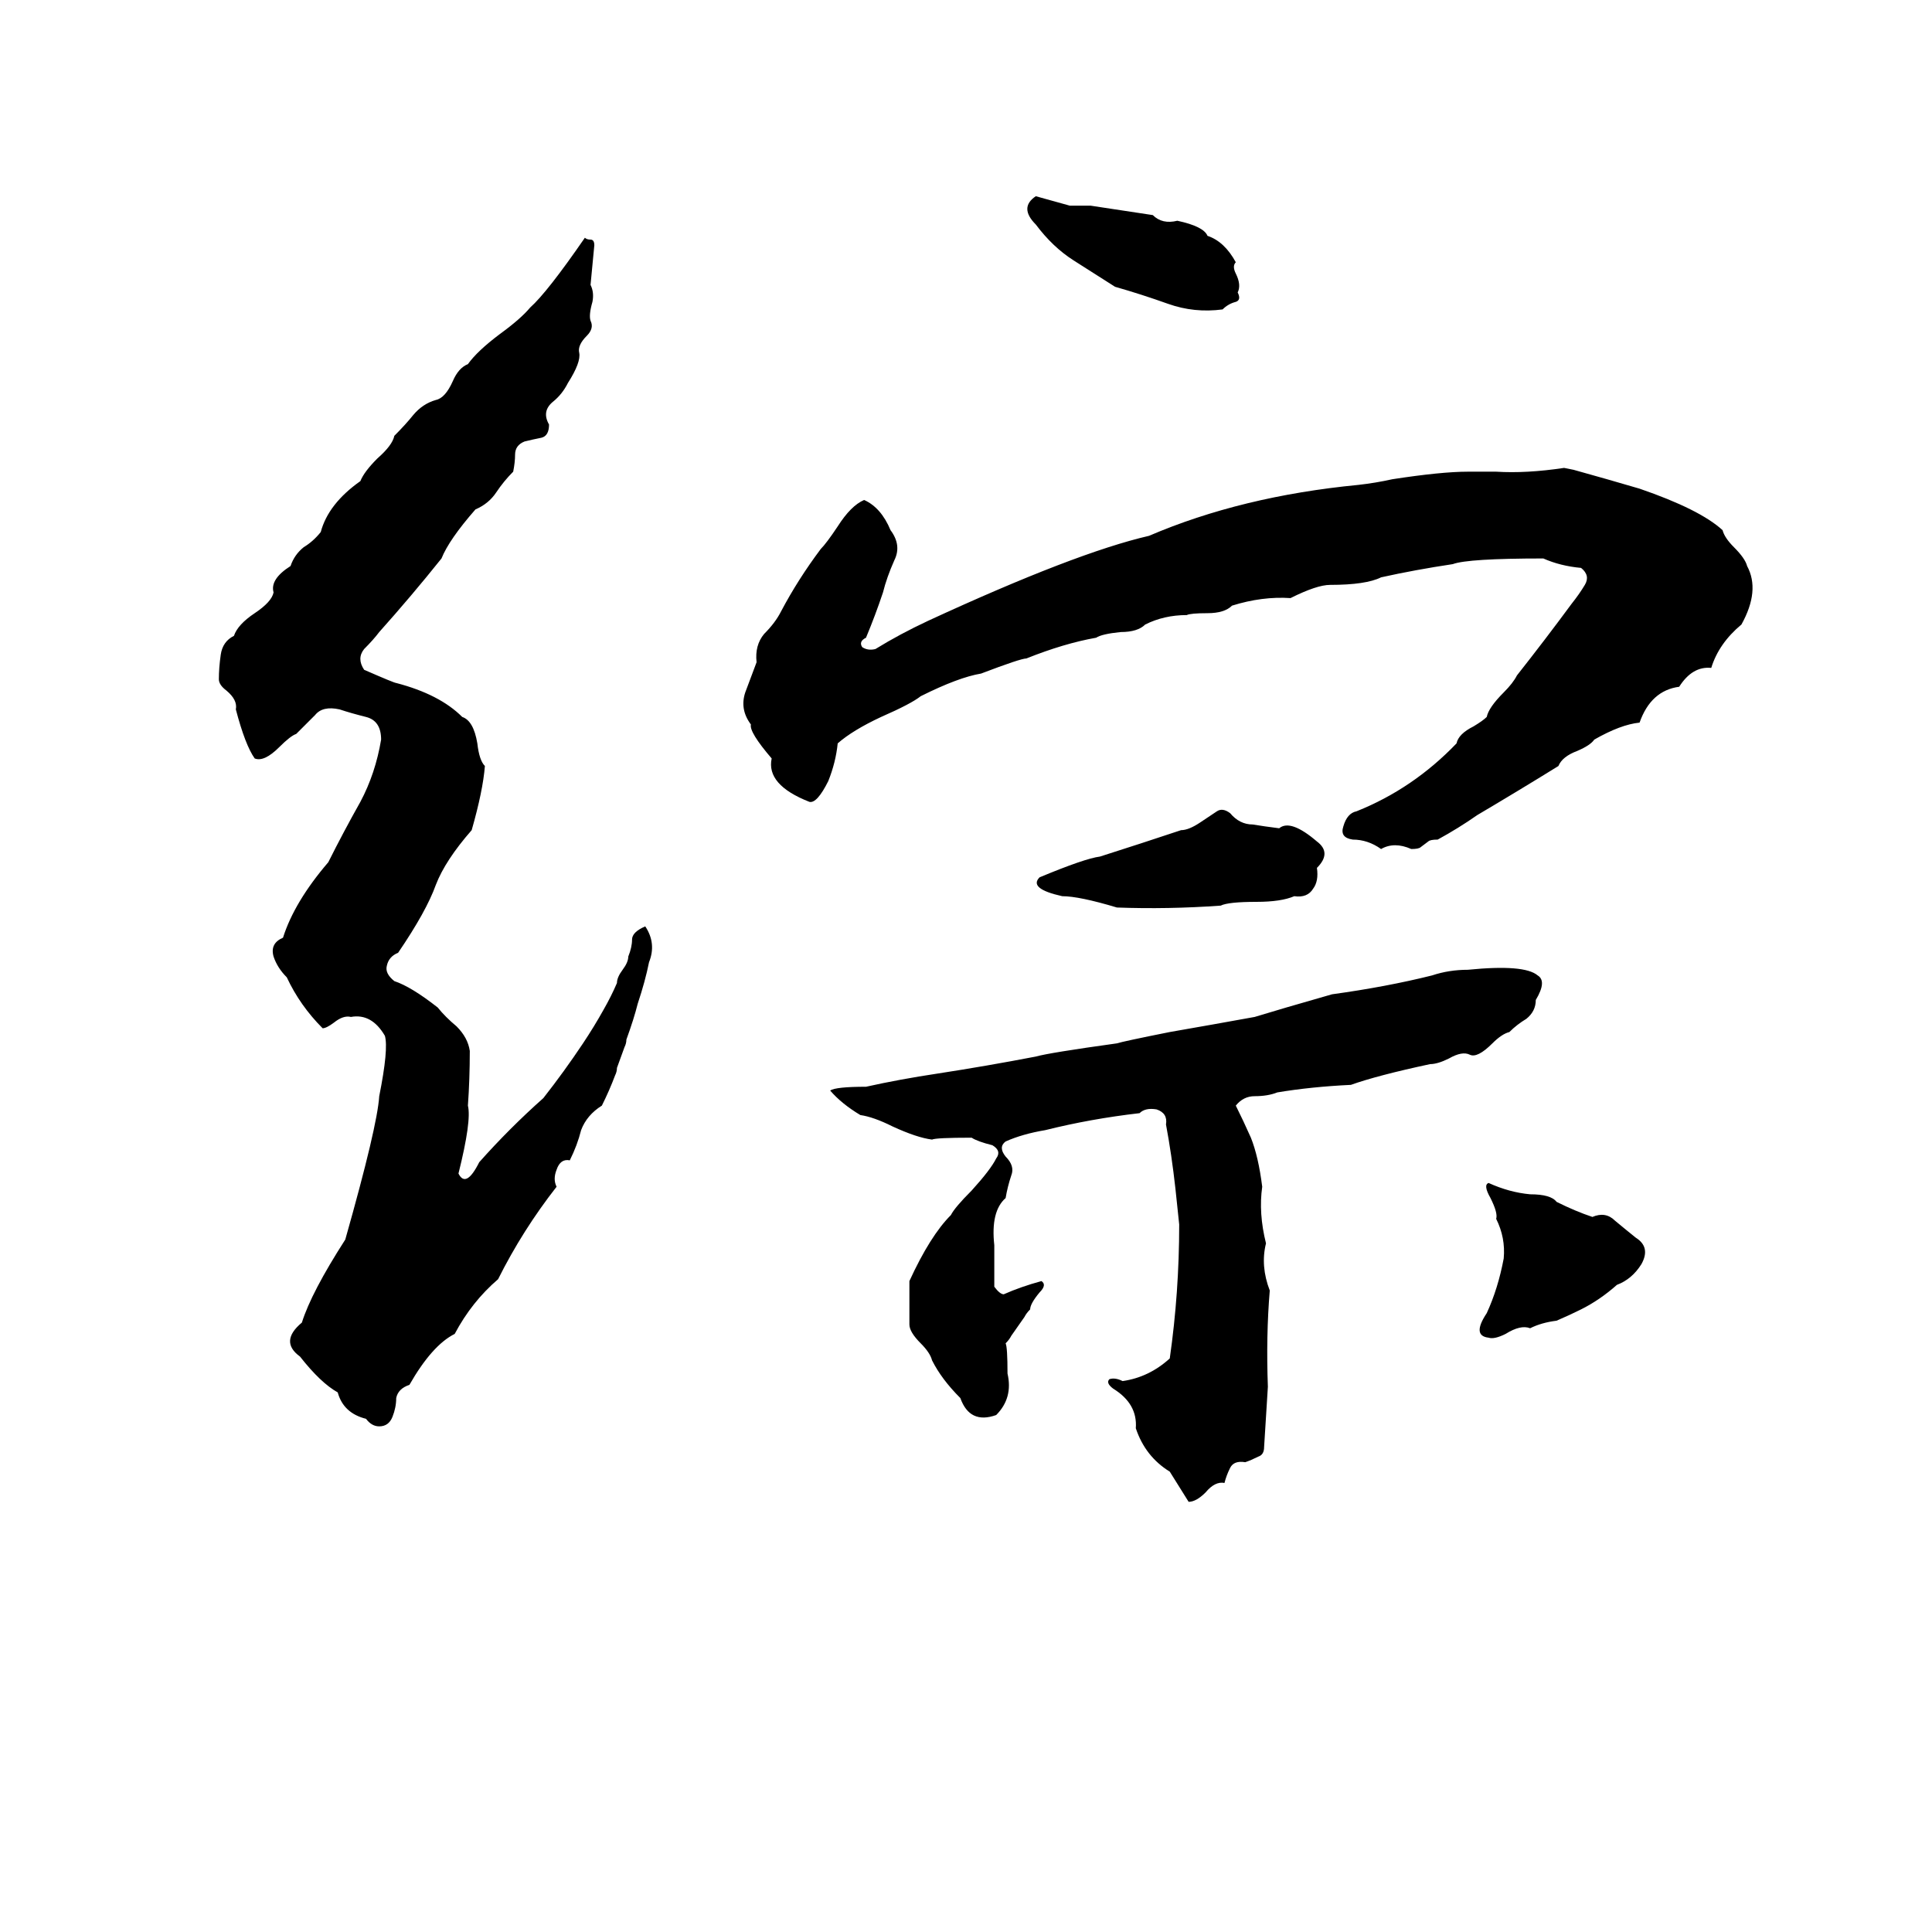<svg xmlns="http://www.w3.org/2000/svg" viewBox="0 -800 1024 1024">
	<path fill="#000000" d="M549 -696L567 -691Q573 -691 578 -691L611 -686Q616 -681 624 -683Q638 -680 640 -675Q649 -672 655 -661Q653 -659 655 -655Q658 -649 656 -645Q658 -641 655 -640Q651 -639 648 -636Q633 -634 619 -639Q605 -644 591 -648Q580 -655 569 -662Q558 -669 549 -681Q540 -690 549 -696ZM310 -674Q311 -673 313 -673Q315 -673 315 -670Q314 -659 313 -649Q315 -645 314 -640Q312 -633 313 -630Q315 -626 311 -622Q306 -617 307 -613Q308 -608 301 -597Q298 -591 293 -587Q287 -582 291 -575Q291 -569 287 -568Q282 -567 278 -566Q273 -564 273 -559Q273 -555 272 -550Q267 -545 263 -539Q259 -533 252 -530Q238 -514 234 -504Q218 -484 201 -465Q198 -461 193 -456Q189 -451 193 -445Q209 -438 210 -438Q233 -432 245 -420Q251 -418 253 -406Q254 -397 257 -394Q256 -381 250 -360Q236 -344 231 -331Q226 -317 211 -295Q206 -293 205 -288Q204 -284 209 -280Q218 -277 232 -266Q236 -261 242 -256Q248 -250 249 -243Q249 -228 248 -214Q250 -206 243 -178Q247 -170 254 -184Q270 -202 288 -218Q299 -232 309 -247Q315 -256 320 -265Q324 -272 327 -279Q327 -282 330 -286Q333 -290 333 -293Q335 -298 335 -302Q335 -306 342 -309Q348 -300 344 -290Q342 -280 338 -268Q336 -260 332 -249Q332 -247 331 -245L327 -234Q327 -232 326 -230Q323 -222 319 -214Q311 -209 308 -201Q306 -193 302 -185Q297 -186 295 -180Q293 -175 295 -171Q277 -148 264 -122Q250 -110 241 -93Q229 -87 217 -66Q211 -64 210 -59Q210 -54 208 -49Q206 -44 201 -44Q197 -44 194 -48Q182 -51 179 -62Q170 -67 159 -81Q148 -89 160 -99Q165 -115 183 -143Q200 -203 201 -219Q206 -244 204 -251Q197 -263 186 -261Q182 -262 177 -258Q173 -255 171 -255Q159 -267 152 -282Q147 -287 145 -293Q143 -300 150 -303Q156 -322 174 -343Q182 -359 191 -375Q199 -390 202 -408Q202 -418 194 -420Q186 -422 180 -424Q171 -426 167 -421Q162 -416 157 -411Q154 -410 148 -404Q140 -396 135 -398Q130 -405 125 -424Q126 -429 120 -434Q116 -437 116 -440Q116 -446 117 -453Q118 -460 124 -463Q126 -469 135 -475Q144 -481 145 -486Q143 -493 154 -500Q156 -506 161 -510Q166 -513 170 -518Q174 -533 191 -545Q193 -550 200 -557Q208 -564 209 -569Q215 -575 219 -580Q224 -586 231 -588Q236 -589 240 -598Q243 -605 248 -607Q253 -614 265 -623Q276 -631 281 -637Q290 -645 310 -674ZM829 -552L834 -551Q852 -546 869 -541Q901 -530 913 -519Q914 -515 919 -510Q925 -504 926 -500Q933 -487 923 -469Q911 -459 907 -446Q897 -447 890 -436Q875 -434 869 -417Q859 -416 845 -408Q843 -405 836 -402Q828 -399 826 -394Q805 -381 783 -368Q773 -361 762 -355Q758 -355 757 -354L753 -351Q752 -350 748 -350Q739 -354 732 -350Q725 -355 717 -355Q710 -356 712 -362Q714 -369 719 -370Q749 -382 772 -406Q773 -411 781 -415Q786 -418 788 -420Q789 -425 797 -433Q802 -438 804 -442Q819 -461 833 -480Q837 -485 840 -490Q843 -495 838 -499Q827 -500 818 -504Q778 -504 770 -501Q750 -498 732 -494Q724 -490 705 -490Q698 -490 684 -483Q669 -484 653 -479Q649 -475 640 -475Q631 -475 629 -474Q617 -474 607 -469Q603 -465 594 -465Q584 -464 581 -462Q564 -459 544 -451Q541 -451 520 -443Q508 -441 488 -431Q483 -427 467 -420Q452 -413 444 -406Q443 -396 439 -386Q433 -374 429 -375Q406 -384 409 -398Q397 -412 398 -416Q392 -424 395 -433Q398 -441 401 -449Q400 -458 405 -464Q411 -470 414 -476Q423 -493 435 -509Q438 -512 444 -521Q451 -532 458 -535Q467 -531 472 -519Q478 -511 474 -503Q470 -494 468 -486Q464 -474 459 -462Q455 -460 457 -457Q460 -455 464 -456Q477 -464 492 -471Q570 -507 609 -516Q658 -537 720 -543Q729 -544 738 -546Q764 -550 778 -550Q786 -550 793 -550Q809 -549 829 -552ZM645 -370Q648 -372 652 -369Q657 -363 664 -363Q670 -362 678 -361Q684 -366 698 -354Q706 -348 698 -340Q699 -333 696 -329Q693 -324 686 -325Q679 -322 666 -322Q651 -322 647 -320Q619 -318 592 -319Q572 -325 563 -325Q545 -329 551 -335Q575 -345 583 -346Q605 -353 626 -360Q630 -360 636 -364ZM706 -273Q735 -277 759 -283Q768 -286 778 -286Q808 -289 815 -283Q820 -280 814 -270Q814 -264 809 -260Q804 -257 800 -253Q796 -252 791 -247Q783 -239 779 -241Q775 -243 768 -239Q762 -236 758 -236Q730 -230 716 -225Q695 -224 677 -221Q672 -219 665 -219Q659 -219 655 -214Q659 -206 663 -197Q667 -187 669 -171Q667 -157 671 -141Q668 -129 673 -116Q671 -92 672 -65Q671 -49 670 -33Q670 -29 667 -28Q663 -26 660 -25Q654 -26 652 -22Q650 -18 649 -14Q644 -15 639 -9Q634 -4 630 -4Q625 -12 620 -20Q607 -28 602 -43Q603 -56 590 -64Q586 -67 588 -69Q591 -70 595 -68Q609 -70 620 -80Q625 -115 625 -151Q624 -160 623 -170Q621 -188 618 -204Q619 -210 613 -212Q607 -213 604 -210Q578 -207 554 -201Q542 -199 533 -195Q529 -192 533 -187Q538 -182 536 -177Q534 -171 533 -165Q525 -158 527 -140Q527 -129 527 -118Q530 -114 532 -114Q541 -118 552 -121Q555 -119 551 -115Q546 -109 546 -106Q544 -104 543 -102L536 -92Q535 -90 533 -88Q534 -86 534 -72Q537 -59 528 -50Q514 -45 509 -59Q499 -69 494 -79Q493 -83 488 -88Q482 -94 482 -98Q482 -109 482 -121Q493 -145 504 -156Q506 -160 515 -169Q525 -180 528 -186Q531 -190 526 -193Q518 -195 515 -197Q496 -197 494 -196Q486 -197 473 -203Q463 -208 456 -209Q446 -215 440 -222Q443 -224 459 -224Q477 -228 497 -231Q523 -235 549 -240Q556 -242 592 -247Q595 -248 620 -253Q643 -257 665 -261Q678 -265 706 -273ZM811 -167Q822 -167 825 -163Q835 -158 844 -155Q851 -158 856 -153Q862 -148 867 -144Q875 -139 870 -130Q865 -122 857 -119Q848 -111 838 -106Q832 -103 825 -100Q817 -99 811 -96Q806 -98 798 -93Q792 -90 789 -91Q780 -92 788 -104Q794 -117 797 -133Q798 -144 793 -154Q794 -157 790 -165Q786 -172 789 -173Q800 -168 811 -167Z"/>
</svg>